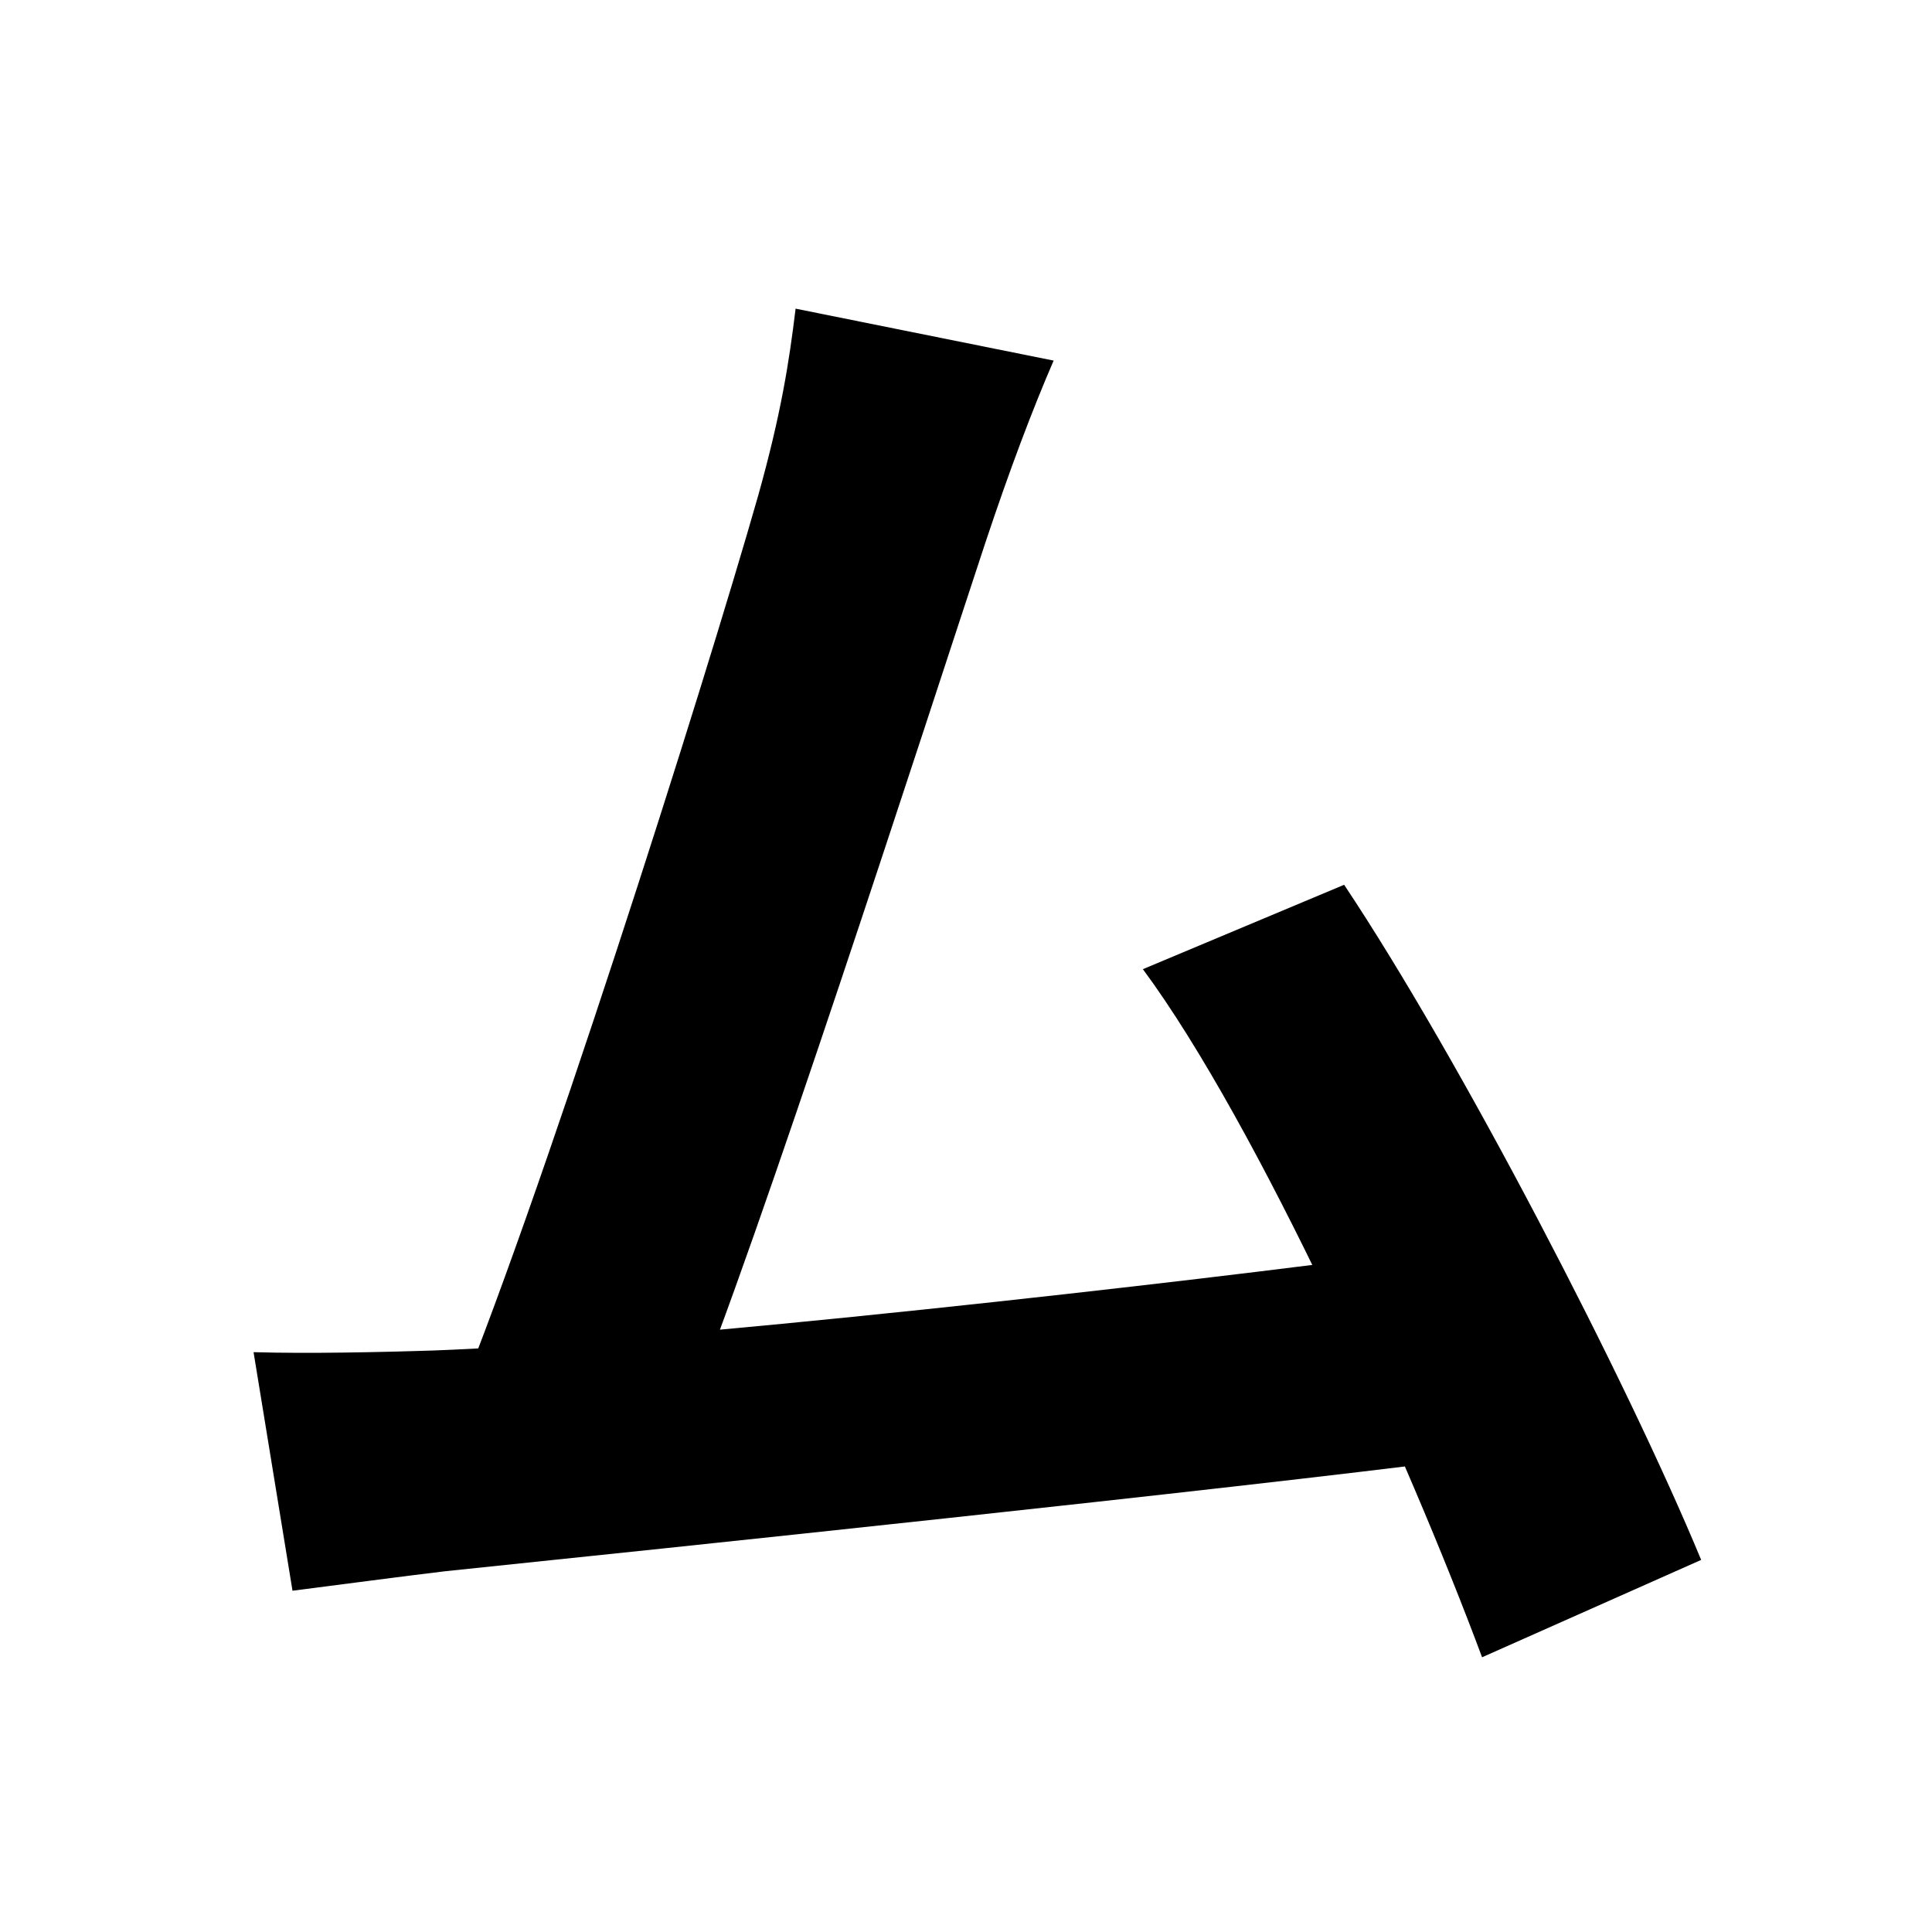 <svg width="100" height="100" viewBox="0 0 100 100" fill="none" xmlns="http://www.w3.org/2000/svg">
<path d="M54.536 18.664L41.18 15.976C40.844 18.748 40.424 21.436 39.248 25.636C36.476 35.38 27.74 62.932 23.204 73.684L35.552 73.264C39.164 64.528 47.9 37.48 51.008 28.072C52.268 24.292 53.444 21.184 54.536 18.664ZM69.572 45.796L59.156 50.164C65.12 58.228 72.932 75.616 76.712 85.78L88.052 80.74C84.188 71.416 75.62 54.868 69.572 45.796ZM22.364 69.904C19.676 69.988 15.98 70.072 13.124 69.988L15.14 82.336C17.744 82 20.936 81.58 23.036 81.328C34.376 80.152 63.272 77.128 75.704 75.532L73.268 64.78C61.508 66.376 34.04 69.484 22.364 69.904Z" fill="black"/>
</svg>
